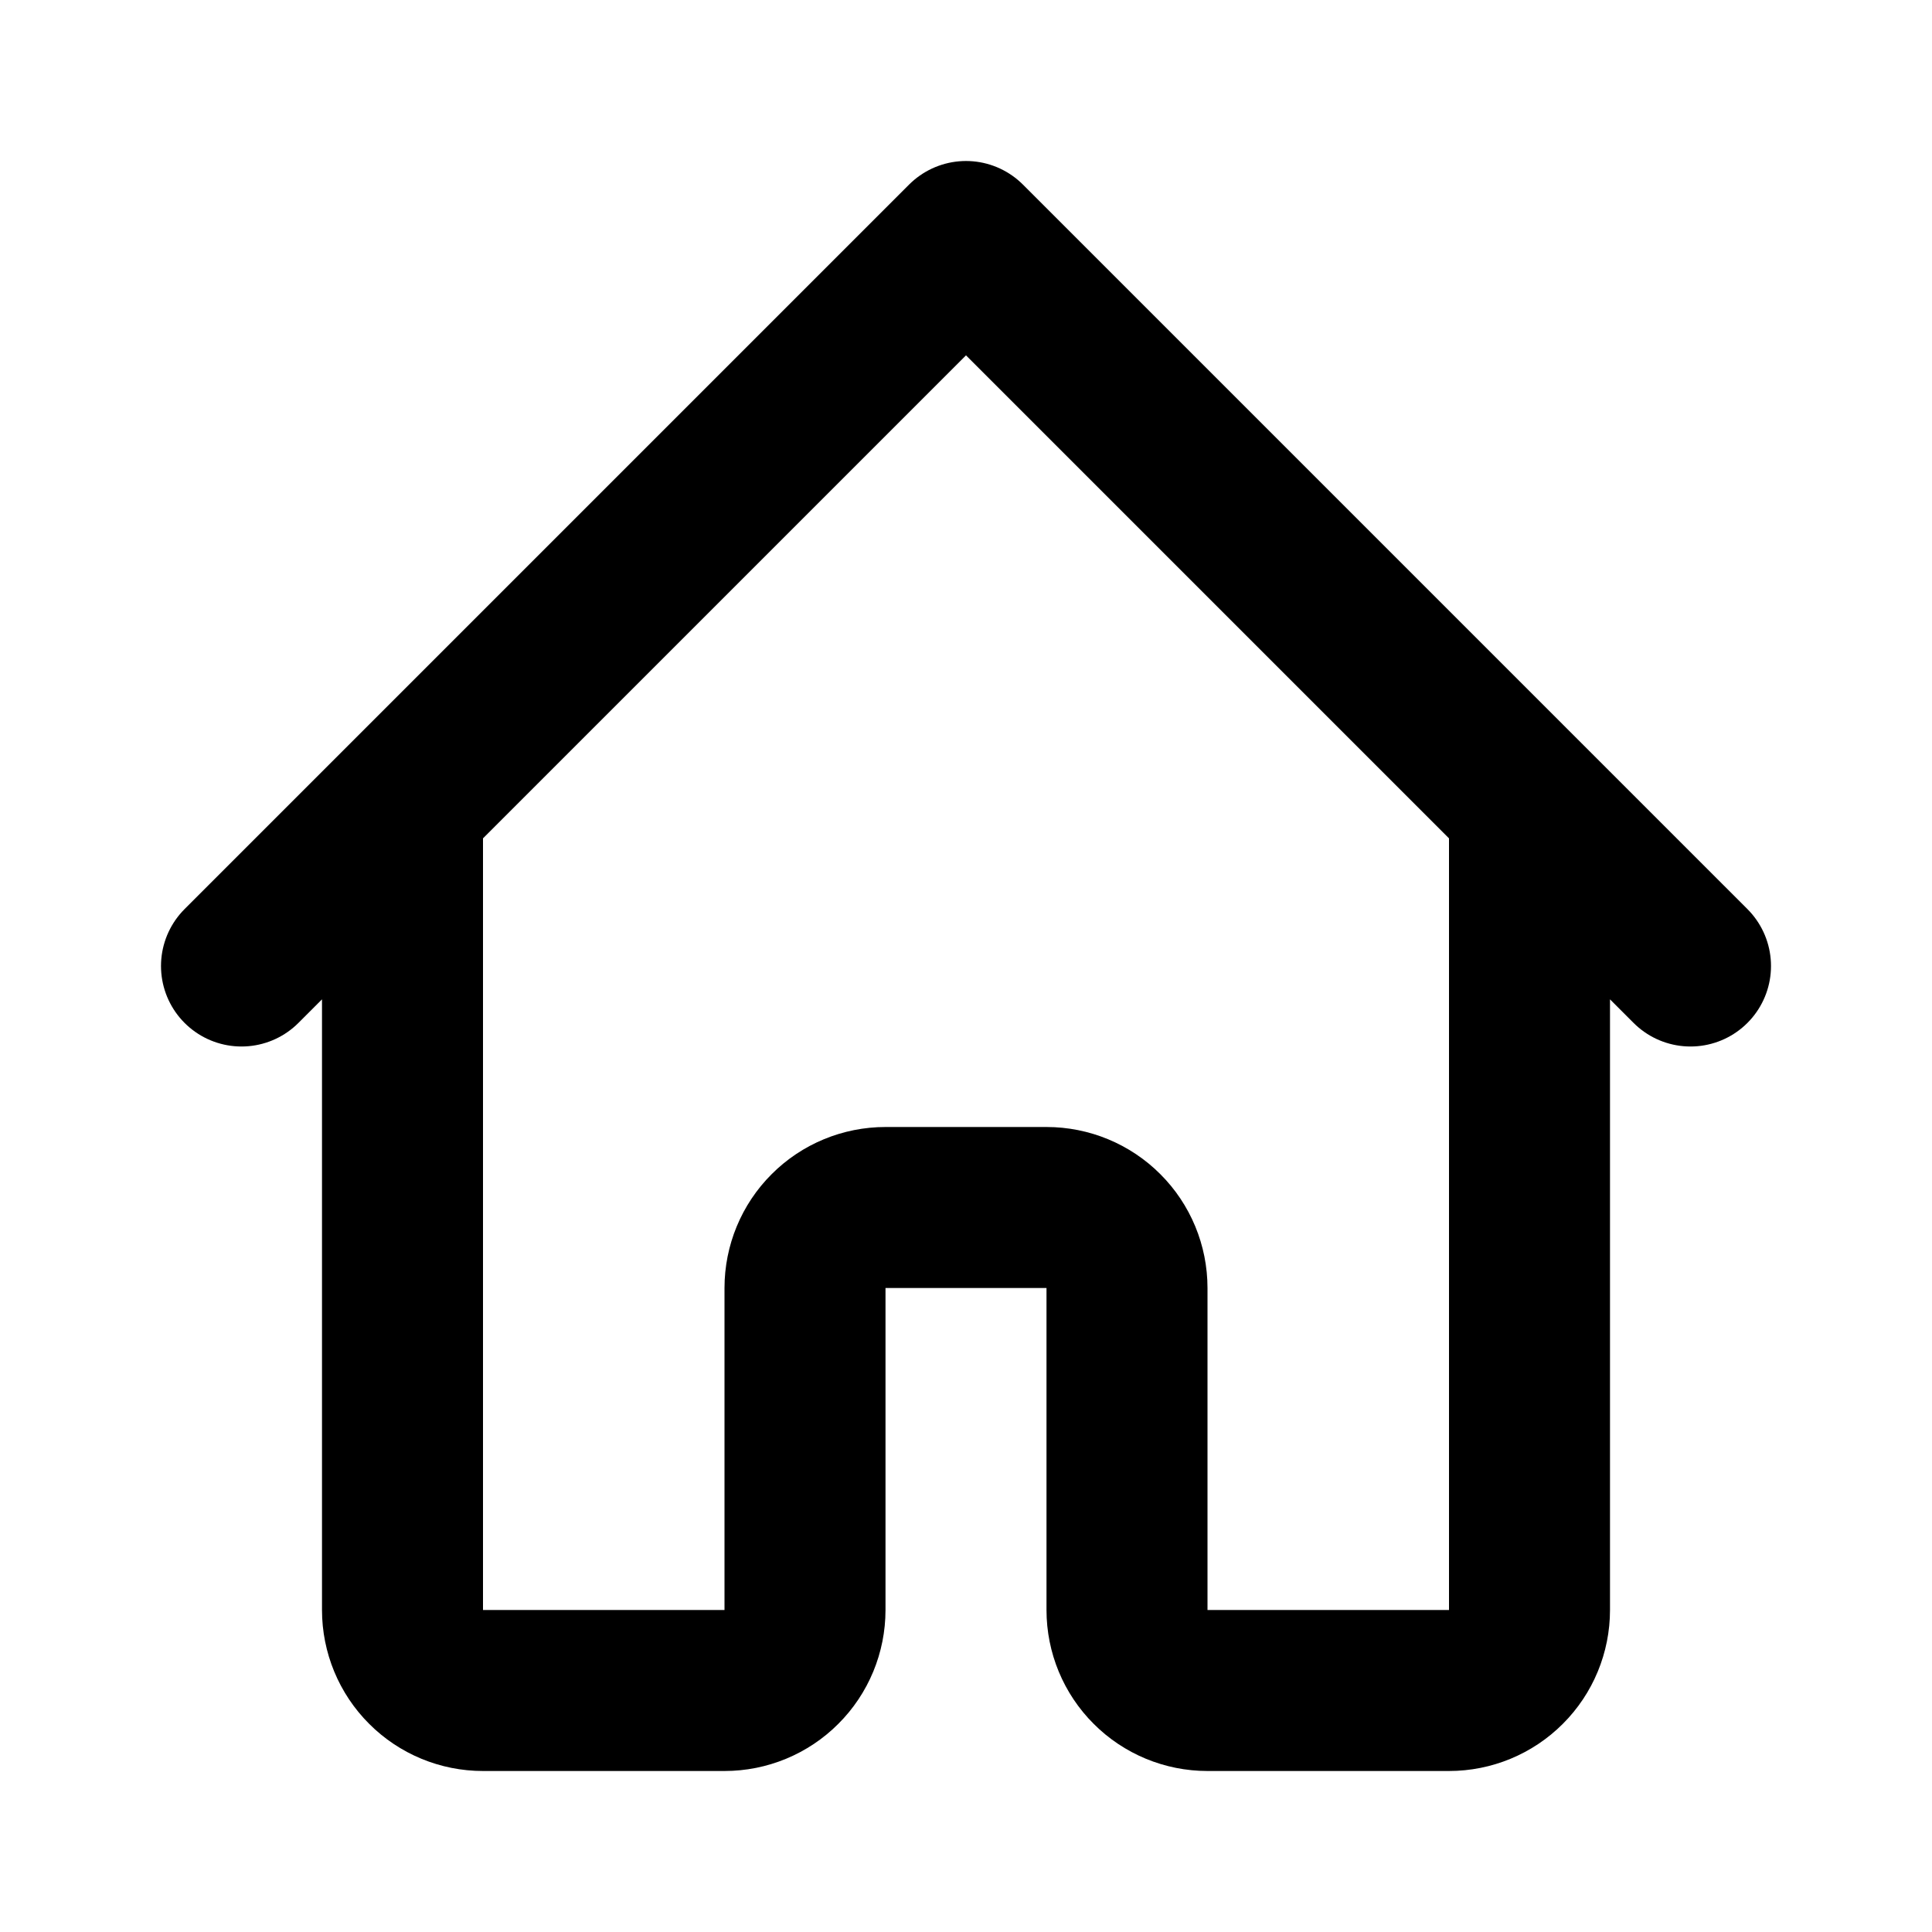 <svg width="24" height="24" viewBox="0 0 24 24" fill="none" xmlns="http://www.w3.org/2000/svg">
<path d="M3 12L5 10M5 10L12 3L19 10M5 10V20C5 20.265 5.105 20.52 5.293 20.707C5.48 20.895 5.735 21 6 21H9C9.265 21 9.52 20.895 9.707 20.707C9.895 20.52 10 20.265 10 20V16C10 15.735 10.105 15.48 10.293 15.293C10.48 15.105 10.735 15 11 15H13C13.265 15 13.52 15.105 13.707 15.293C13.895 15.48 14 15.735 14 16V20C14 20.265 14.105 20.52 14.293 20.707C14.48 20.895 14.735 21 15 21H18C18.265 21 18.52 20.895 18.707 20.707C18.895 20.52 19 20.265 19 20V10M19 10L21 12" stroke="currentColor" stroke-width="2" stroke-linecap="round" stroke-linejoin="round"/>
</svg>
